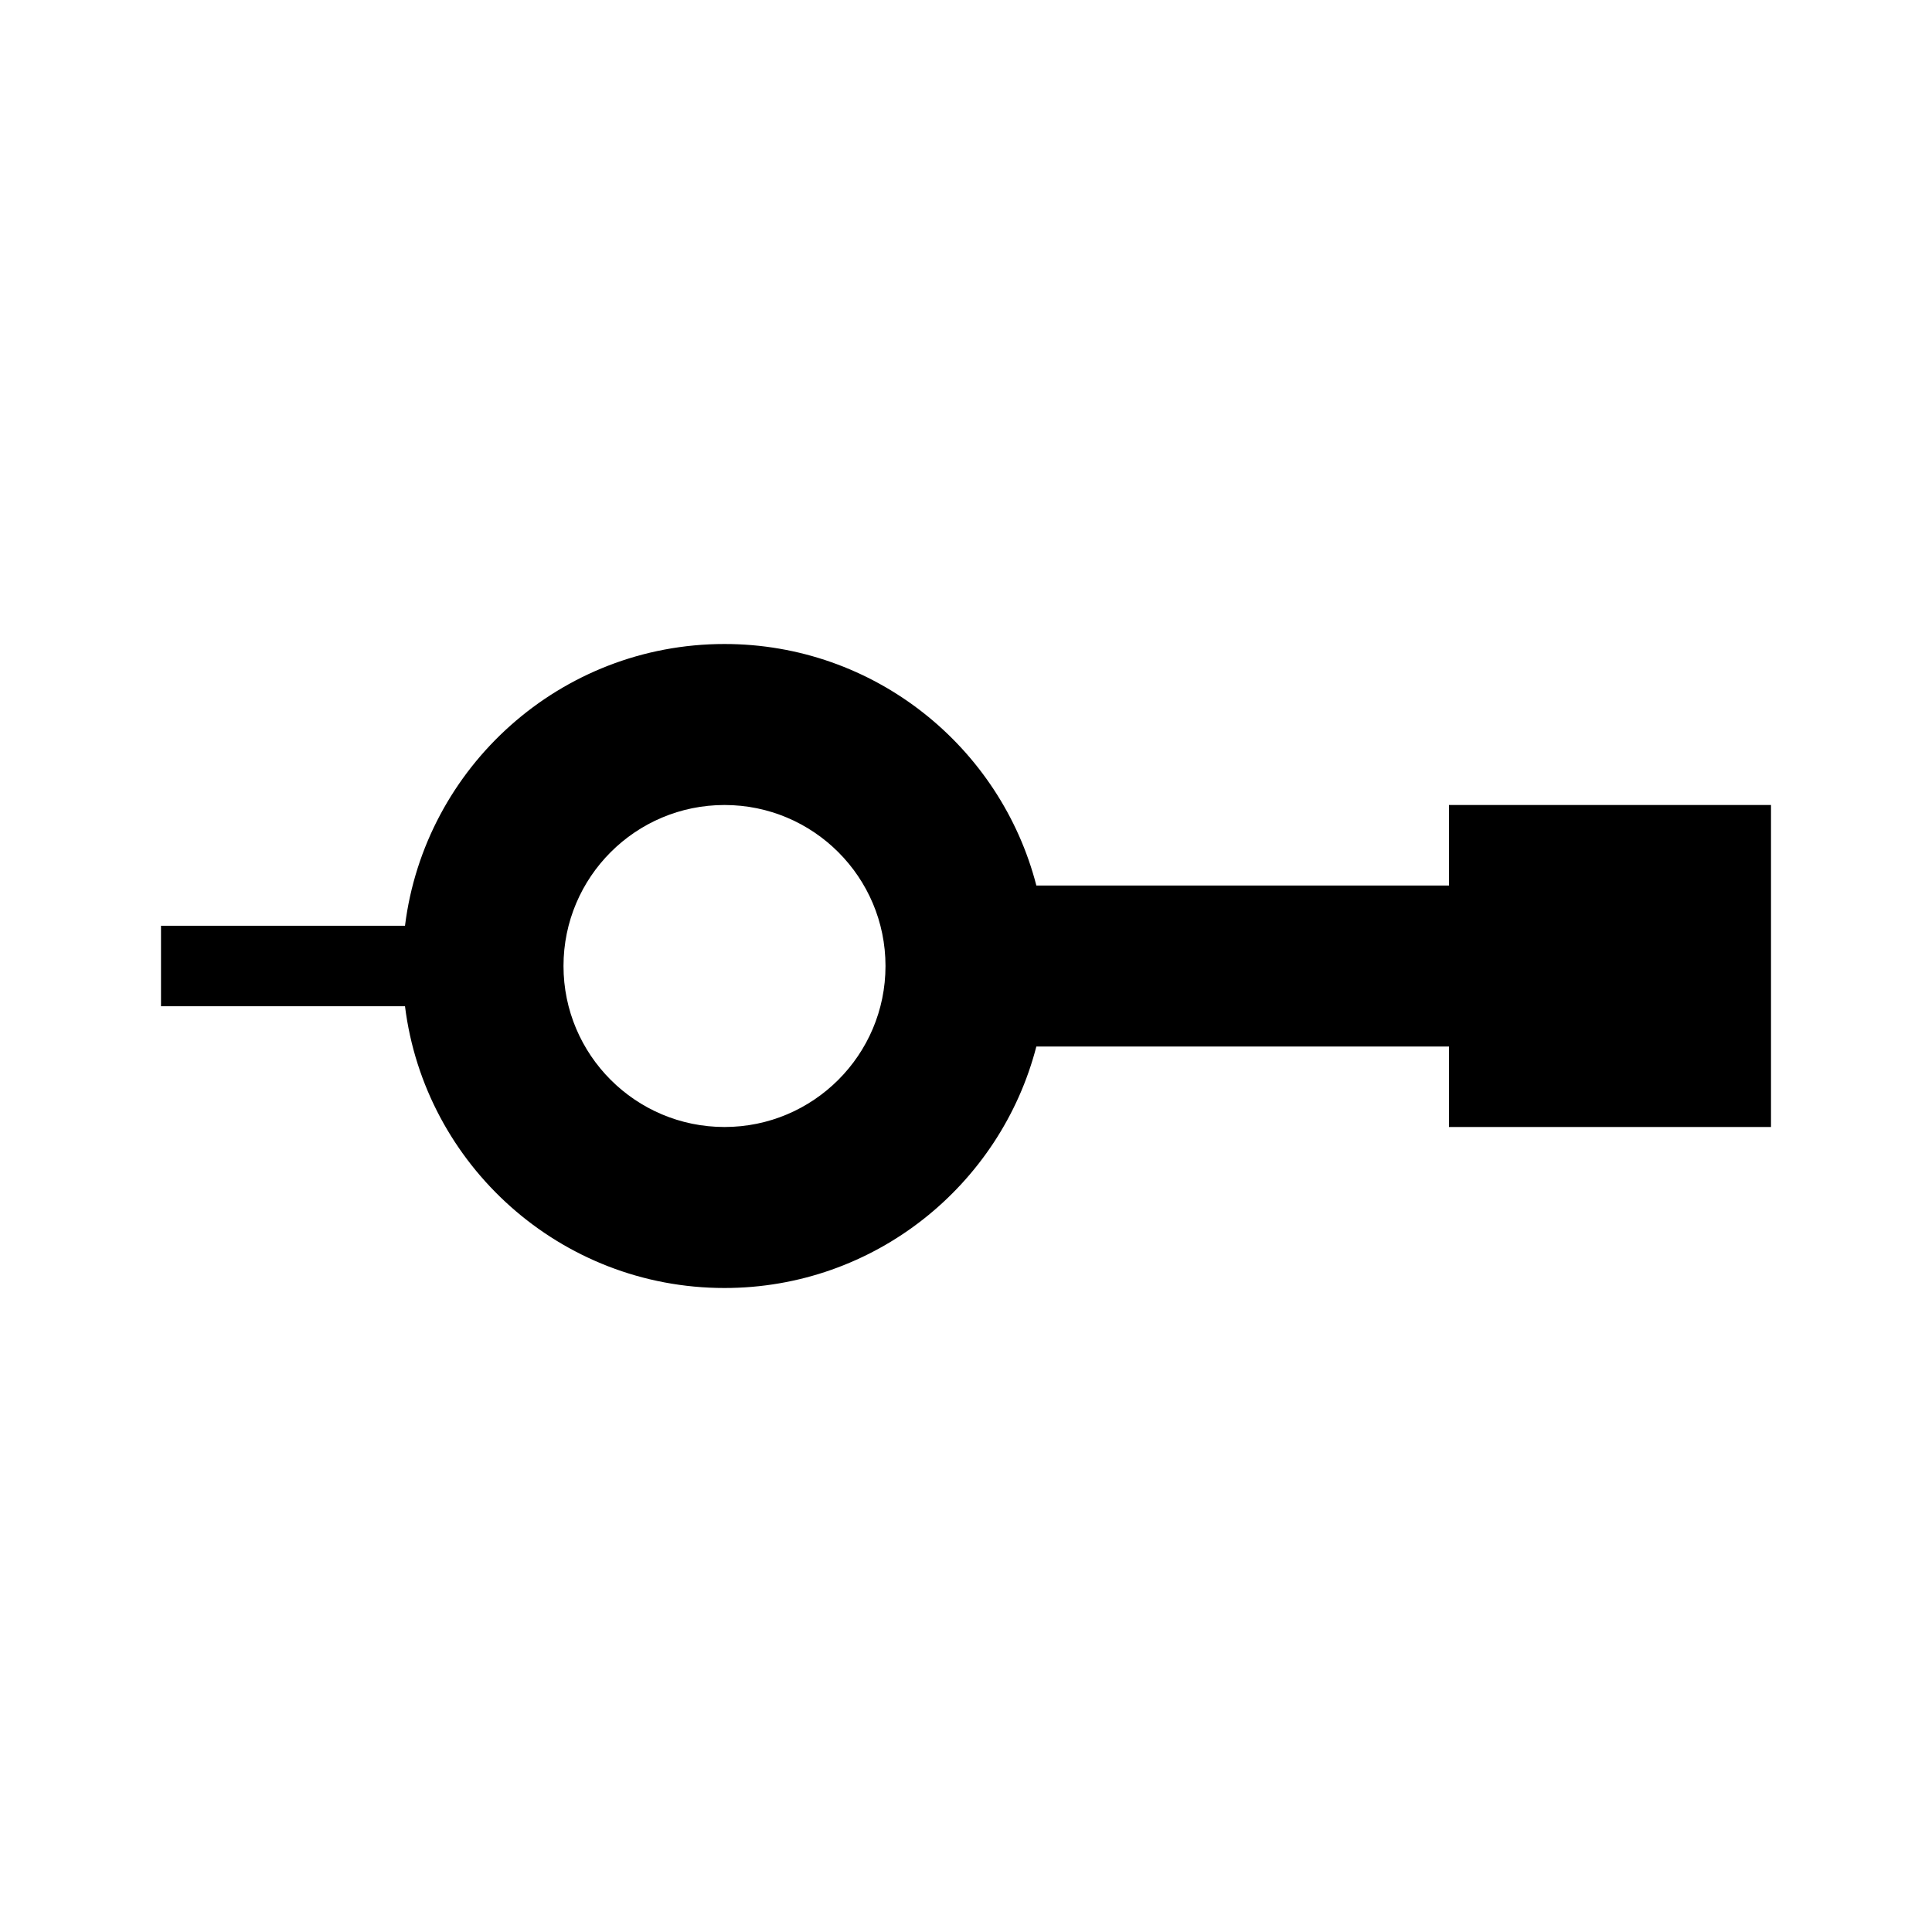 <?xml version="1.0" encoding="UTF-8" standalone="no"?><!DOCTYPE svg PUBLIC "-//W3C//DTD SVG 1.1//EN" "http://www.w3.org/Graphics/SVG/1.1/DTD/svg11.dtd"><svg width="24px" height="24px" version="1.1" xmlns="http://www.w3.org/2000/svg" xmlns:xlink="http://www.w3.org/1999/xlink" xml:space="preserve" xmlns:serif="http://www.serif.com/" style="fill-rule:evenodd;clip-rule:evenodd;stroke-linejoin:round;stroke-miterlimit:1.414;"><path id="Rigth" d="M12.874,13c-0.445,1.724 -2.012,3 -3.874,3c-2.038,0 -3.723,-1.528 -3.969,-3.5l-3.031,0l0,-1l3.031,0c0.246,-1.972 1.931,-3.5 3.969,-3.5c1.862,0 3.429,1.276 3.874,3l5.126,0l0,-1l4,0l0,4l-4,0l0,-1l-5.126,0Zm-3.874,-3c-1.104,0 -2,0.896 -2,2c0,1.104 0.896,2 2,2c1.104,0 2,-0.896 2,-2c0,-1.104 -0.896,-2 -2,-2Z"/></svg>